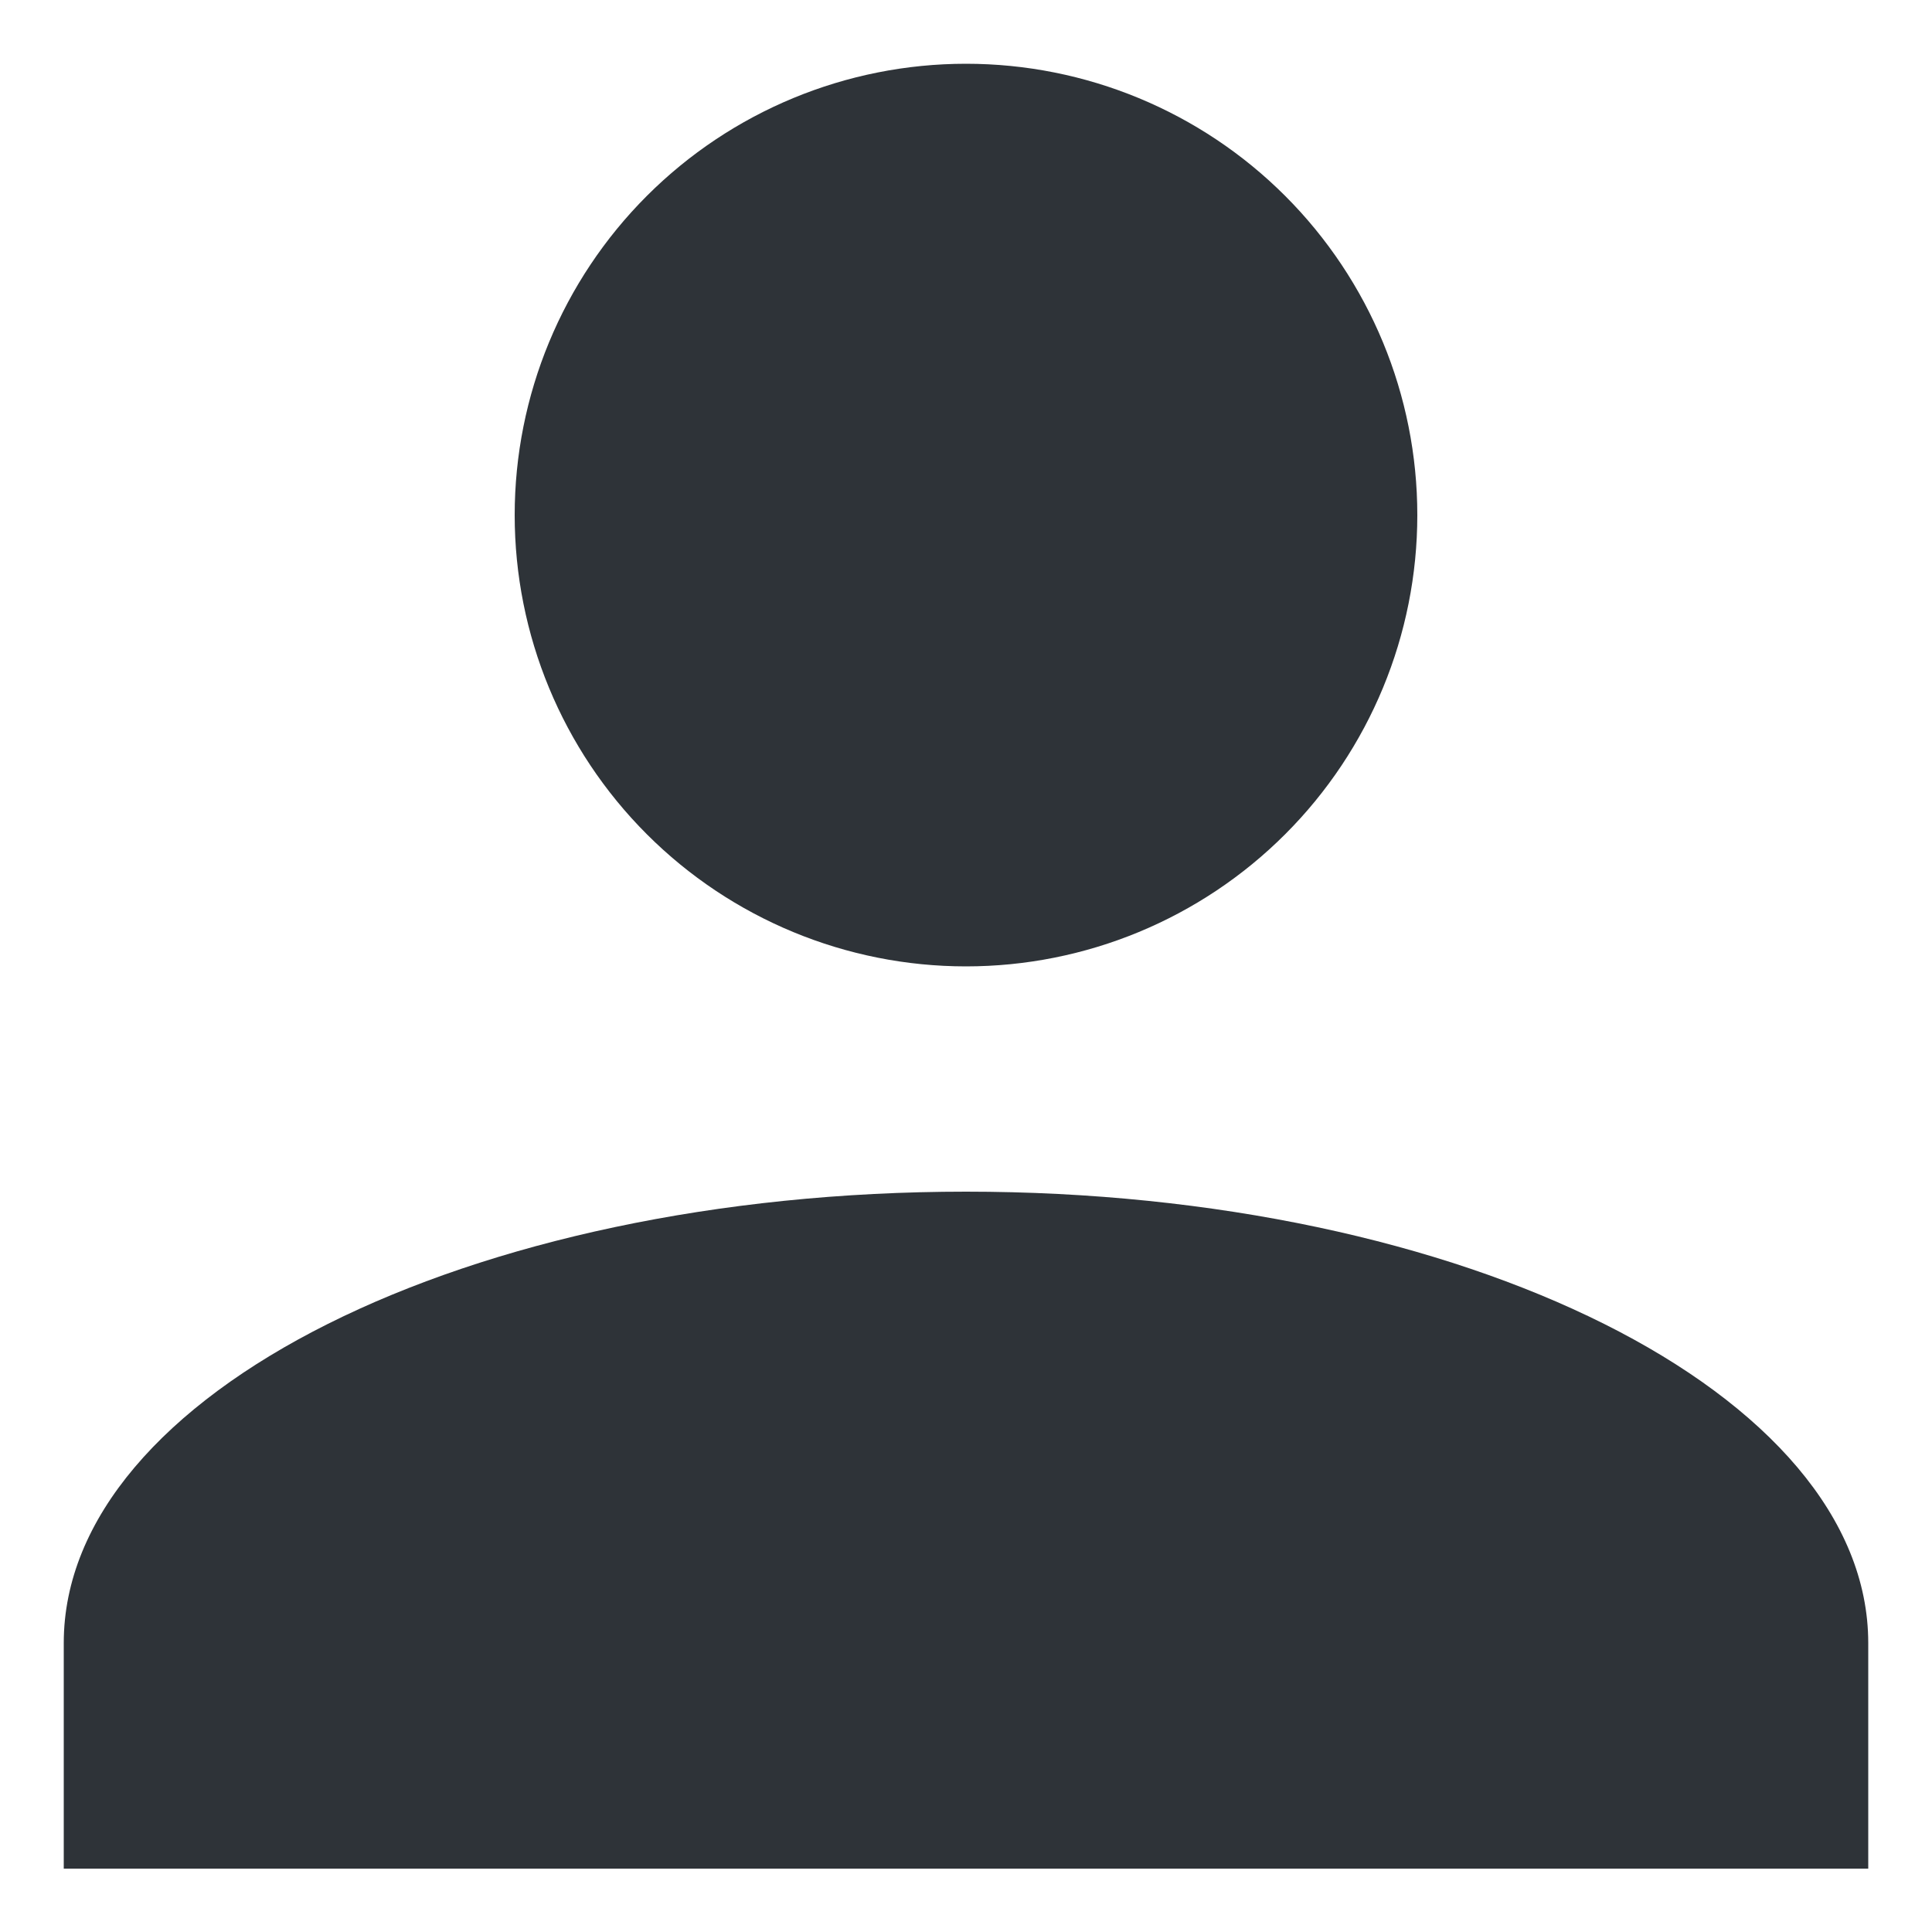 <?xml version="1.0" encoding="UTF-8"?>
<svg id="Capa_1" data-name="Capa 1" xmlns="http://www.w3.org/2000/svg" viewBox="0 0 50 50">
  <defs>
    <style>
      .cls-1 {
        fill: #2e3338;
      }
    </style>
  </defs>
  <path class="cls-1" d="M25,1.65c3.1,0,6.07,1.23,8.26,3.42,2.19,2.19,3.42,5.16,3.42,8.26s-1.23,6.07-3.42,8.26c-2.19,2.19-5.16,3.42-8.26,3.42s-6.07-1.23-8.26-3.42c-2.19-2.19-3.42-5.16-3.42-8.26s1.23-6.07,3.42-8.26c2.19-2.19,5.16-3.42,8.26-3.42Zm0,29.19c12.9,0,23.35,5.23,23.35,11.68v5.84H1.65v-5.84c0-6.45,10.45-11.68,23.35-11.68Z"/>
</svg>